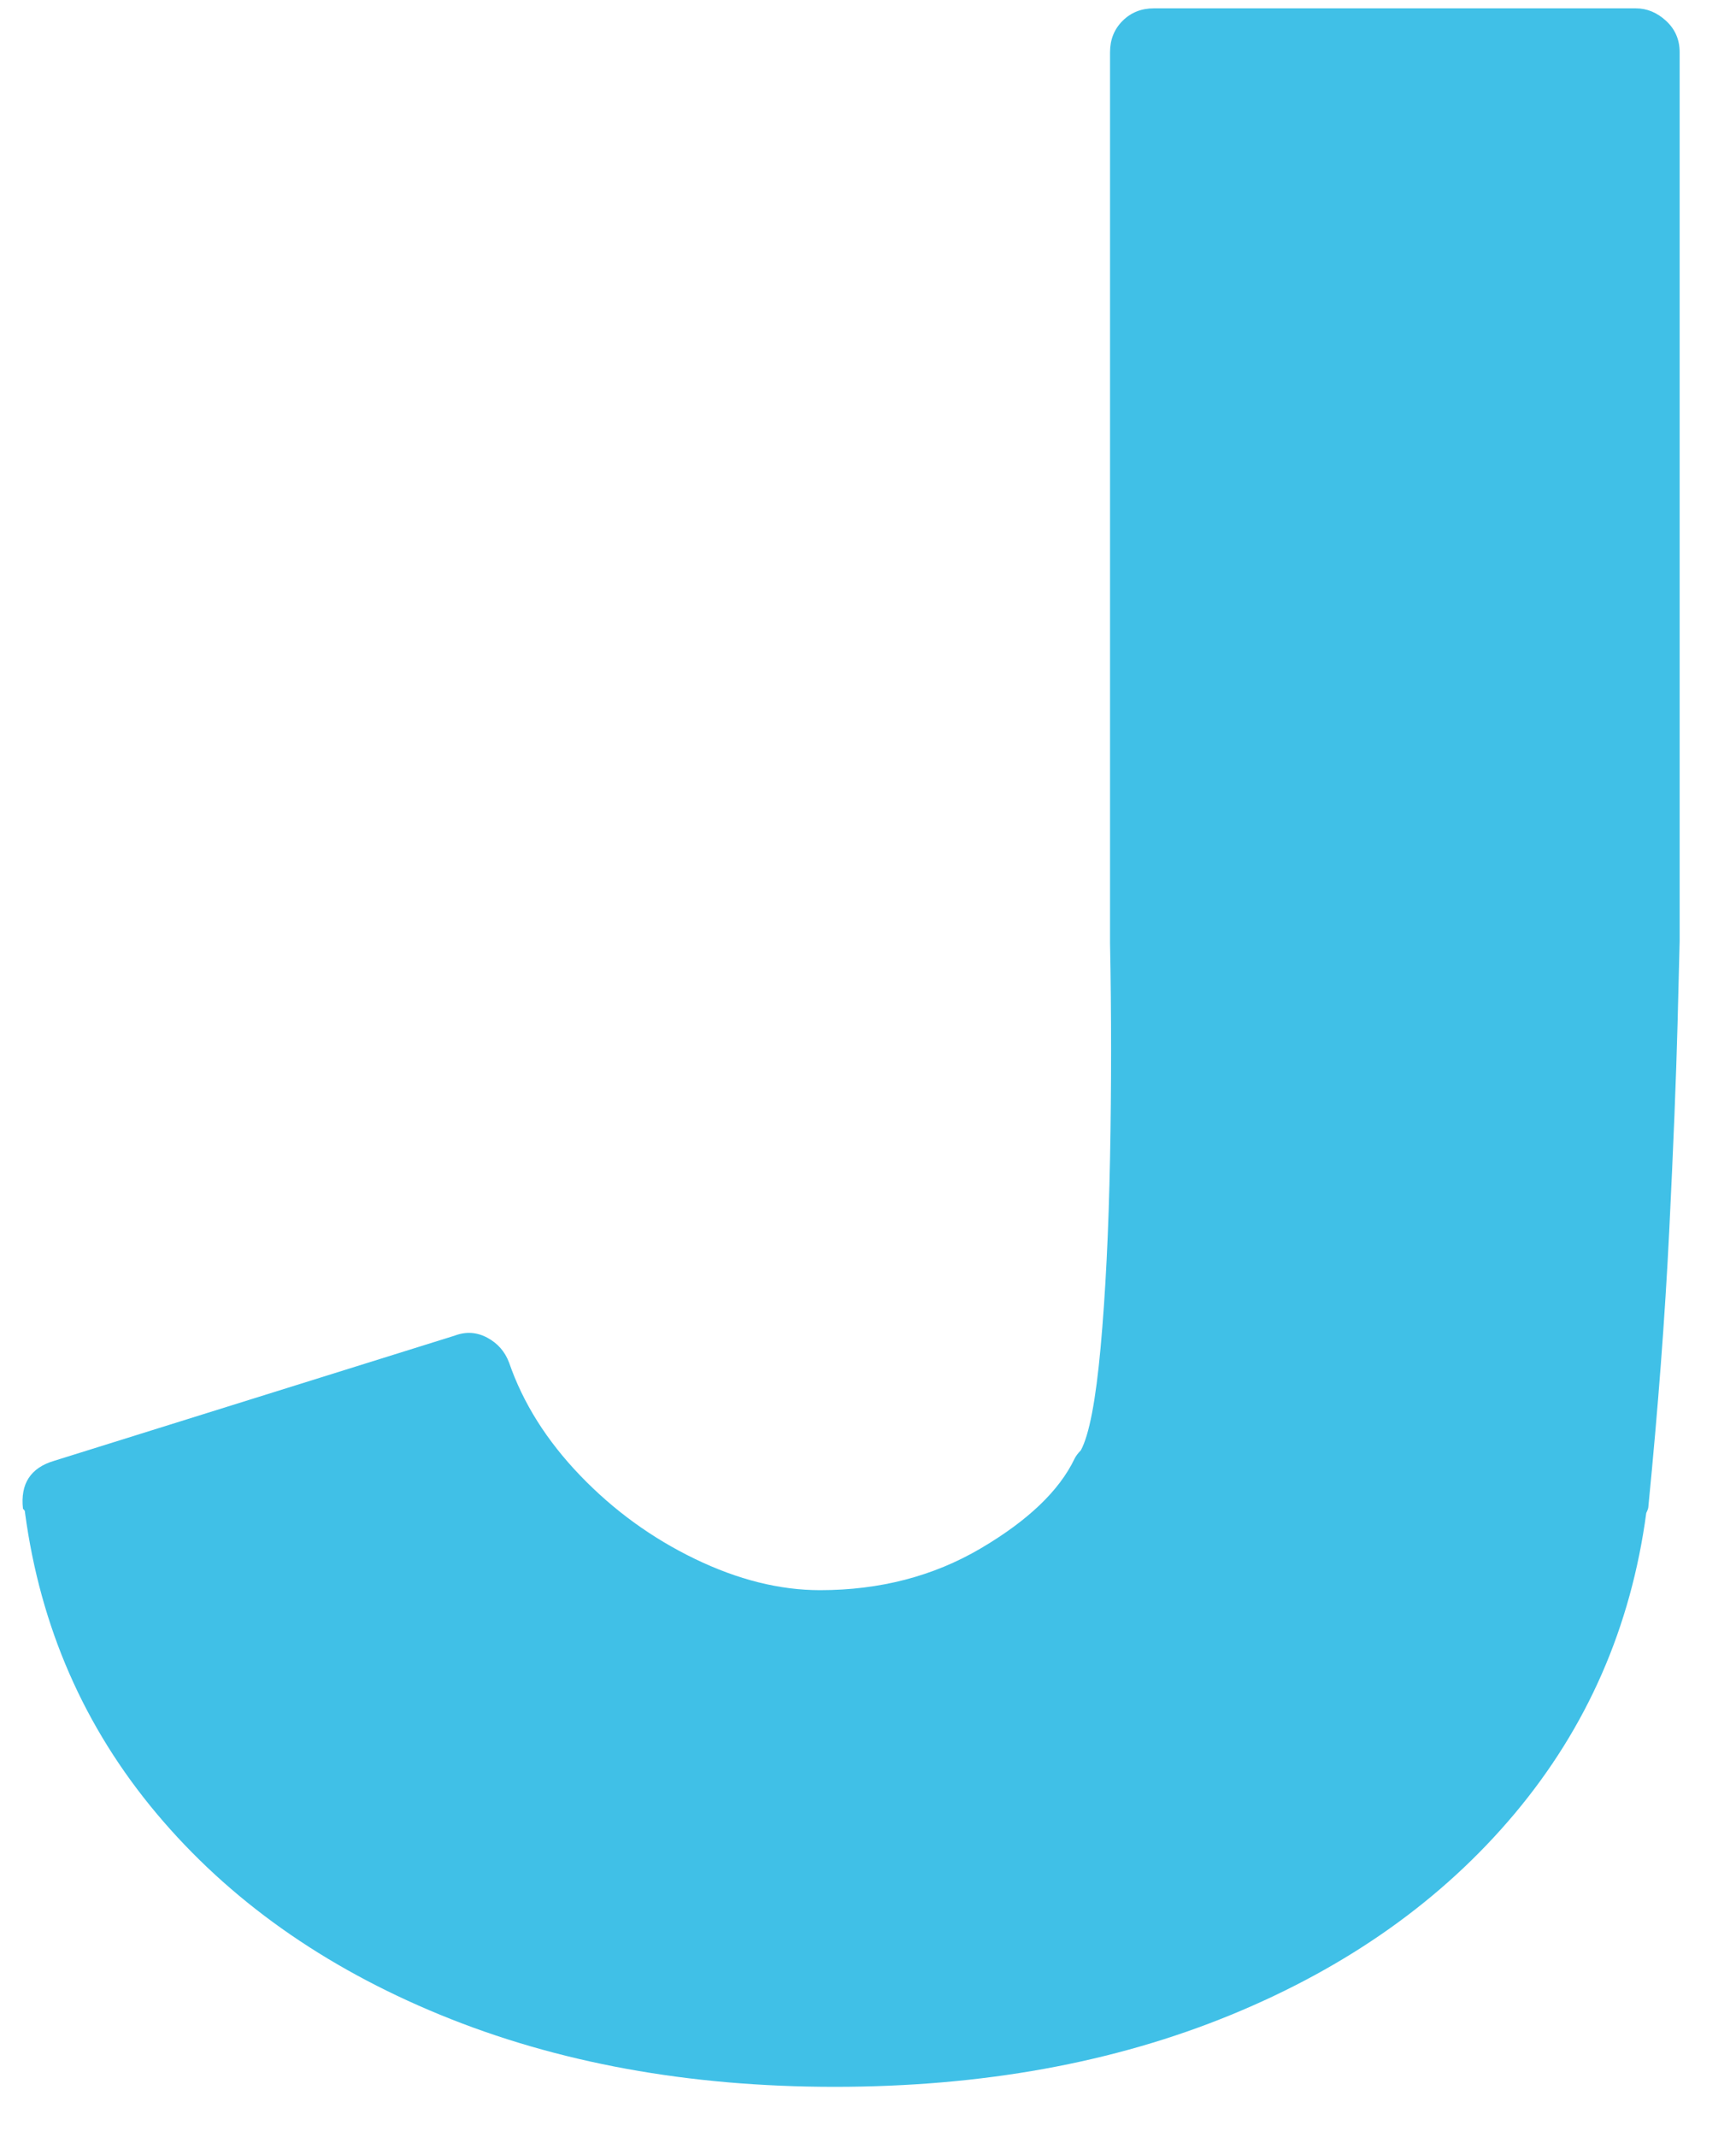 <svg height="29.538" viewBox="0 0 832 1024" width="24" xmlns="http://www.w3.org/2000/svg">
<g transform="translate(-192, 800) scale(1, -1)">
<g>
<g>
<clipPath id="clip-0-1">
<path d="M976,796 Q984,796 990.5,790 Q997,784 997,775 L997,349 Q997,348 996,309.5 Q995,271 992,210 Q989,149 982,78 Q982,77 981,75 Q970,-7 918,-69 Q866,-131 782,-165.5 Q698,-200 592,-200 Q487,-200 403,-165.5 Q319,-131 267,-69 Q215,-7 204,75 Q204,76 203.5,76.5 Q203,77 203,77 Q201,95 218,100 L410,160 Q418,163 425.5,159 Q433,155 436,147 Q446,118 470,93 Q494,68 525,53 Q556,38 585,38 Q628,38 662,58 Q696,78 707,101 Q708,103 710,105 Q716,116 719.5,154.5 Q723,193 724,245 Q725,297 724,348 L724,775 Q724,784 730,790 Q736,796 745,796 Z" transform="matrix(1 0 0 1 0 0)"/>
</clipPath>
<g clip-path="url(#clip-0-1)">
<path d="M192,-224 L1024,-224 L1024,800 L192,800 Z" fill="rgb(64, 192, 231)" transform="matrix(1 0 0 1 0 0)"/>
</g>
</g>
</g>
</g>
</svg>